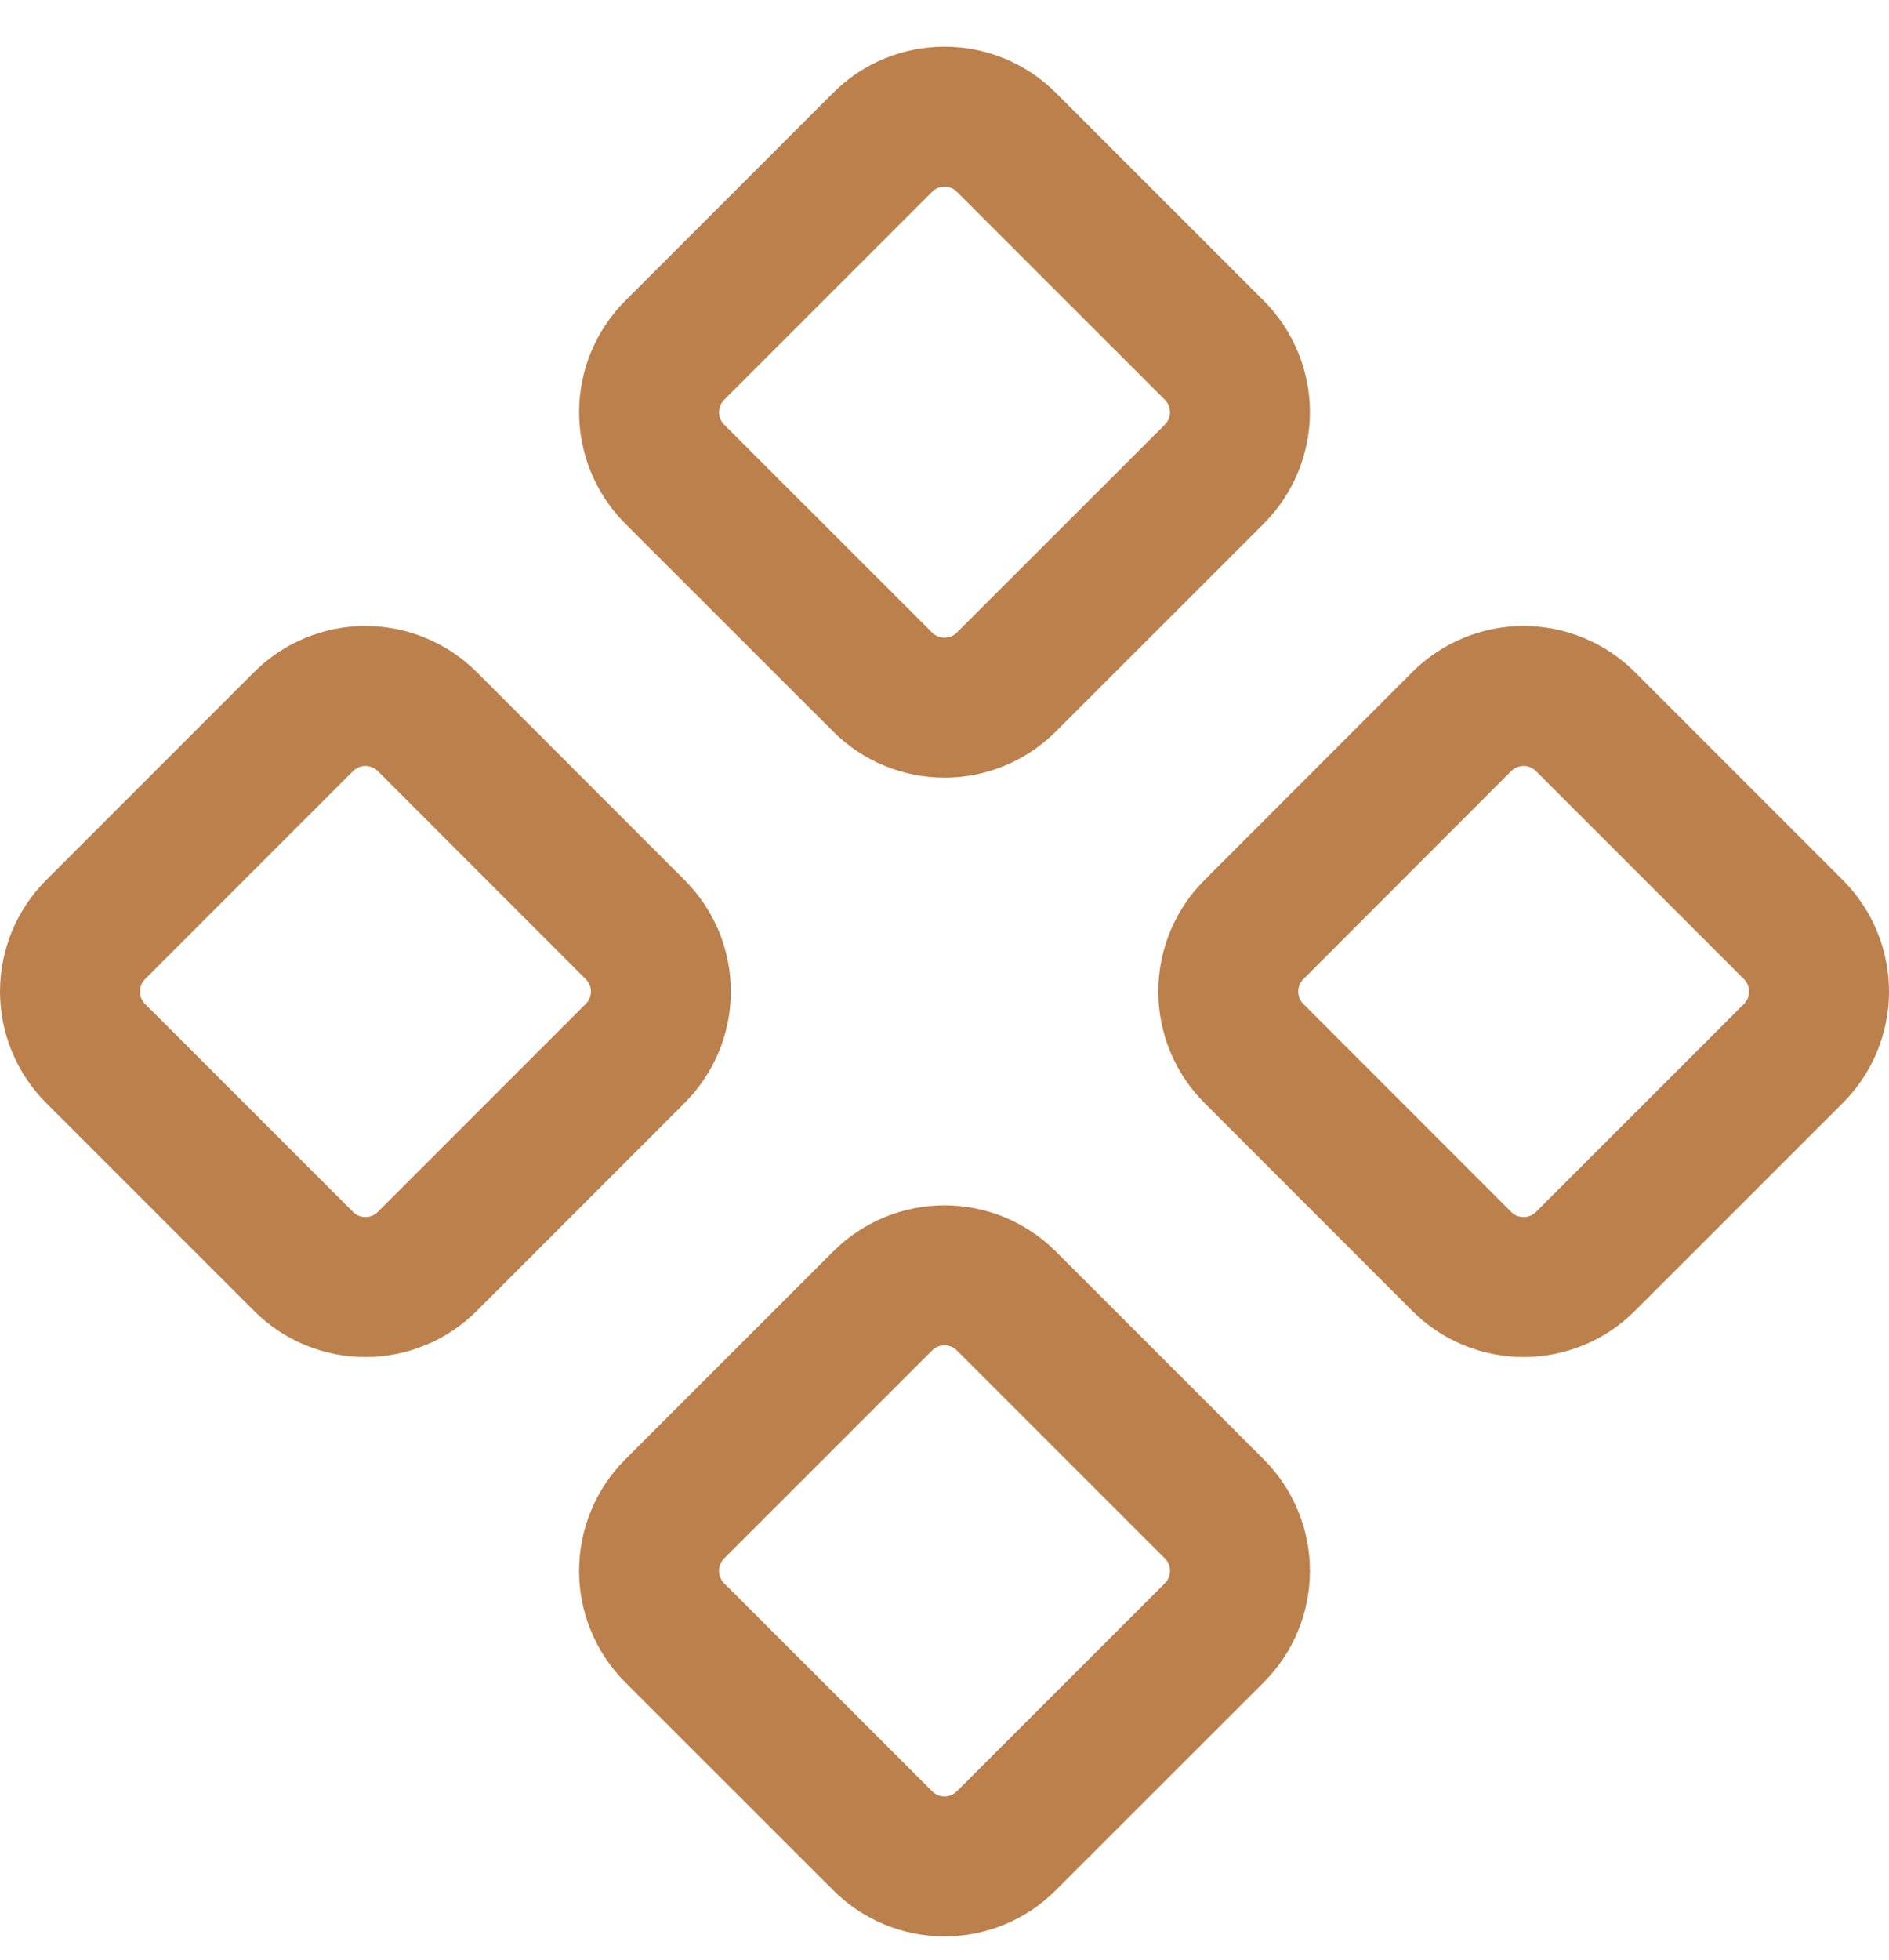 <svg width="27" height="28" viewBox="0 0 27 28" fill="none" xmlns="http://www.w3.org/2000/svg">
<path d="M17.922 13.283C17.687 13.517 17.556 13.835 17.556 14.167C17.556 14.498 17.687 14.816 17.922 15.051L20.893 18.023C21.128 18.258 21.446 18.389 21.777 18.389C22.109 18.389 22.427 18.258 22.661 18.023L25.634 15.051C25.868 14.816 26 14.498 26 14.167C26 13.835 25.868 13.517 25.634 13.283L22.661 10.31C22.427 10.076 22.109 9.944 21.777 9.944C21.446 9.944 21.128 10.076 20.893 10.31L17.922 13.283Z" stroke="#BC804D" stroke-width="2" stroke-linecap="round" stroke-linejoin="round"/>
<path d="M1.366 13.283C1.132 13.517 1 13.835 1 14.167C1 14.498 1.132 14.816 1.366 15.051L4.339 18.023C4.573 18.258 4.891 18.389 5.223 18.389C5.554 18.389 5.872 18.258 6.107 18.023L9.079 15.051C9.314 14.816 9.446 14.498 9.446 14.167C9.446 13.835 9.314 13.517 9.079 13.283L6.107 10.31C5.872 10.076 5.554 9.944 5.223 9.944C4.891 9.944 4.573 10.076 4.339 10.31L1.366 13.283Z" stroke="#BC804D" stroke-width="2" stroke-linecap="round" stroke-linejoin="round"/>
<path d="M9.643 21.56C9.527 21.676 9.435 21.814 9.372 21.966C9.309 22.117 9.277 22.28 9.277 22.445C9.277 22.609 9.309 22.772 9.372 22.923C9.435 23.075 9.527 23.213 9.643 23.329L12.616 26.3C12.85 26.535 13.168 26.667 13.5 26.667C13.832 26.667 14.15 26.535 14.384 26.3L17.357 23.329C17.473 23.213 17.565 23.075 17.628 22.923C17.691 22.772 17.723 22.609 17.723 22.445C17.723 22.28 17.691 22.117 17.628 21.966C17.565 21.814 17.473 21.676 17.357 21.56L14.384 18.588C14.15 18.354 13.832 18.222 13.5 18.222C13.168 18.222 12.85 18.354 12.616 18.588L9.643 21.56Z" stroke="#BC804D" stroke-width="2" stroke-linecap="round" stroke-linejoin="round"/>
<path d="M9.643 5.005C9.409 5.24 9.277 5.558 9.277 5.889C9.277 6.221 9.409 6.539 9.643 6.774L12.616 9.745C12.85 9.979 13.168 10.111 13.5 10.111C13.832 10.111 14.15 9.979 14.384 9.745L17.357 6.774C17.591 6.539 17.723 6.221 17.723 5.889C17.723 5.558 17.591 5.24 17.357 5.005L14.384 2.033C14.15 1.798 13.832 1.667 13.5 1.667C13.168 1.667 12.85 1.798 12.616 2.033L9.643 5.005Z" stroke="#BC804D" stroke-width="2" stroke-linecap="round" stroke-linejoin="round"/>
</svg>
